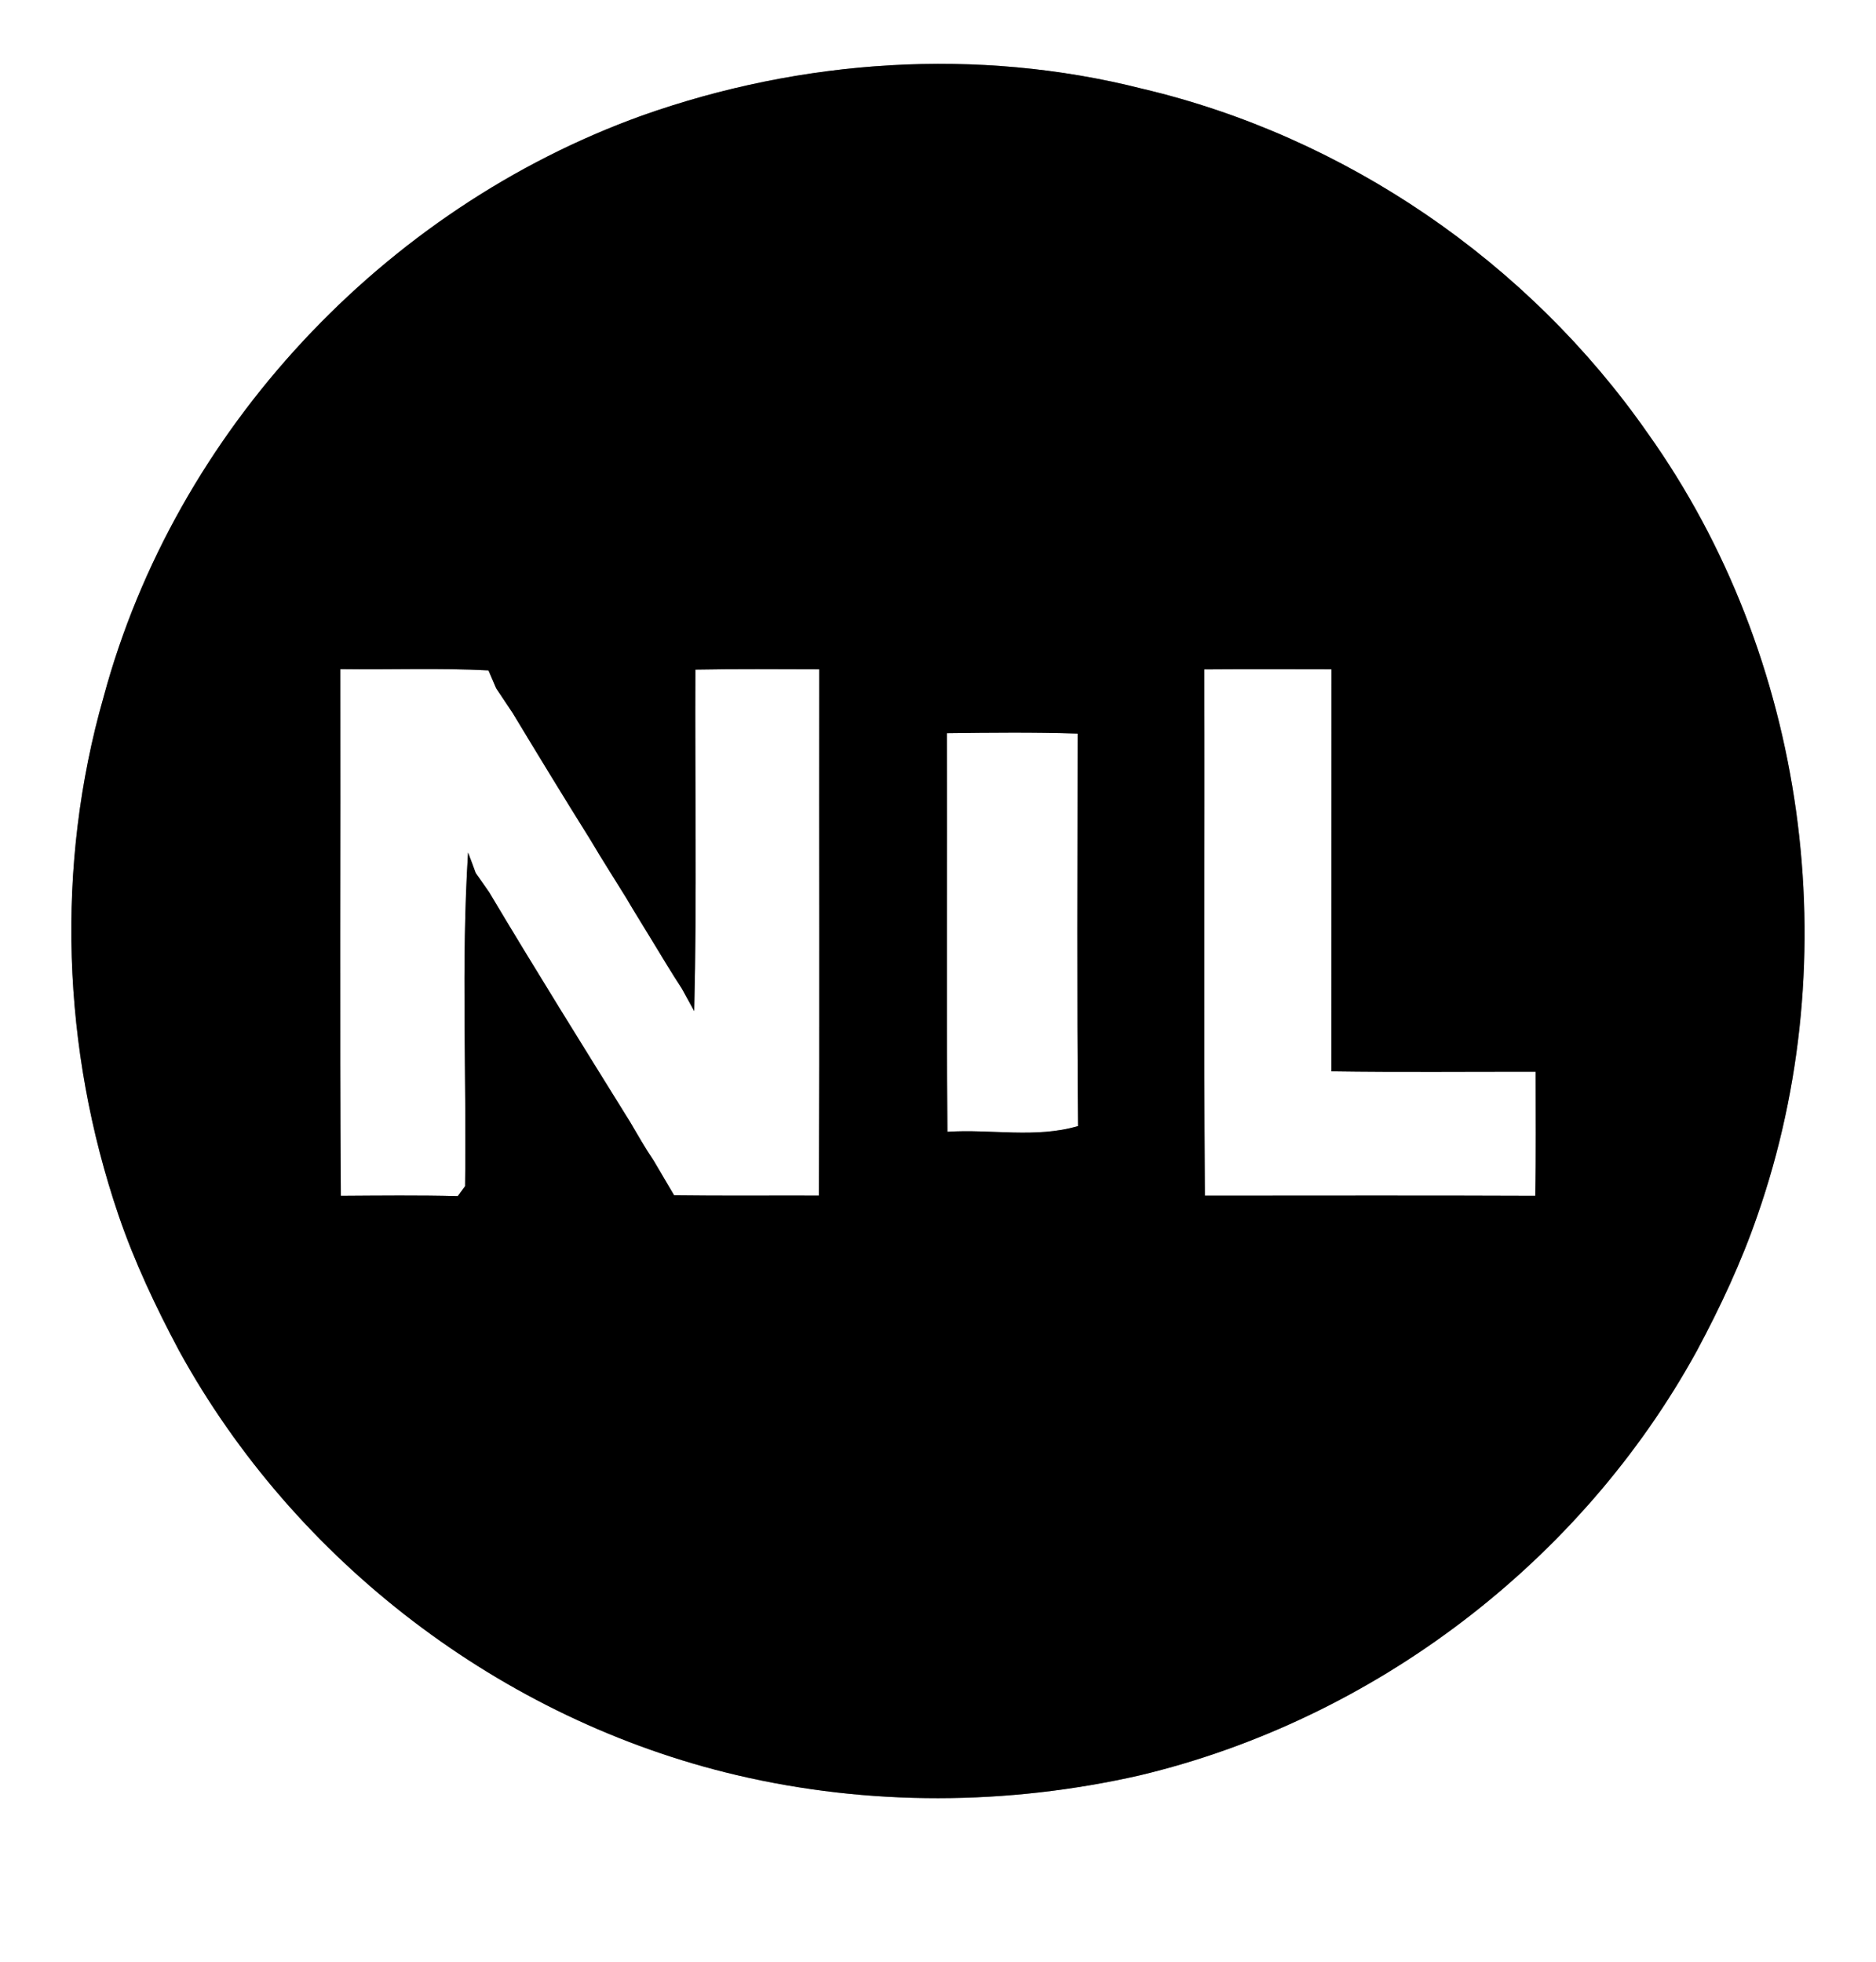 <?xml version="1.0" encoding="UTF-8" ?>
<!DOCTYPE svg PUBLIC "-//W3C//DTD SVG 1.1//EN" "http://www.w3.org/Graphics/SVG/1.1/DTD/svg11.dtd">
<svg width="239pt" height="250pt" viewBox="0 0 239 250" version="1.1" xmlns="http://www.w3.org/2000/svg">
<rect x="0" y="0" width="239" height="250" fill="#808080" stroke="none"/>
<g id="#ffffffff">
<path fill="#ffffff" opacity="1.00" d=" M 0.00 0.00 L 239.00 0.00 L 239.00 250.00 L 0.00 250.00 L 0.00 0.00 M 81.81 14.72 C 48.86 26.58 22.35 54.90 13.21 88.76 C 7.04 110.32 7.89 133.68 15.11 154.87 C 17.15 160.84 19.85 166.54 22.81 172.10 C 37.57 198.99 63.97 219.16 93.85 226.18 C 110.70 230.14 128.35 230.05 145.21 226.21 C 175.05 219.09 201.45 199.00 216.19 172.10 C 219.16 166.55 221.84 160.84 223.89 154.88 C 235.39 121.92 230.20 83.69 209.93 55.22 C 194.74 33.41 171.39 17.39 145.50 11.30 C 124.54 5.99 102.13 7.52 81.81 14.72 Z" />
<path fill="#ffffff" opacity="1.00" d=" M 43.35 85.26 C 49.64 85.35 55.95 85.09 62.23 85.42 C 62.48 85.99 62.96 87.13 63.21 87.70 C 63.92 88.75 64.62 89.80 65.32 90.86 C 68.58 96.26 71.86 101.65 75.21 107.00 C 76.67 109.48 78.23 111.90 79.74 114.35 C 80.84 116.24 82.02 118.09 83.15 119.97 C 84.37 121.98 85.58 124.00 86.87 125.97 C 87.39 126.92 87.92 127.87 88.44 128.83 C 88.80 114.33 88.52 99.82 88.59 85.32 C 93.85 85.22 99.11 85.27 104.37 85.28 C 104.34 107.64 104.42 129.99 104.33 152.34 C 98.18 152.32 92.03 152.38 85.88 152.30 C 85.02 150.83 84.15 149.36 83.29 147.90 C 82.20 146.29 81.24 144.61 80.27 142.95 C 74.23 133.22 68.17 123.51 62.31 113.67 C 61.74 112.85 61.17 112.04 60.60 111.23 C 60.29 110.36 59.96 109.49 59.63 108.63 C 58.74 122.76 59.45 136.98 59.25 151.14 C 59.02 151.46 58.55 152.09 58.32 152.41 C 53.35 152.28 48.39 152.34 43.42 152.37 C 43.26 130.00 43.40 107.63 43.35 85.26 Z" />
<path fill="#ffffff" opacity="1.00" d=" M 153.43 85.29 C 158.83 85.25 164.23 85.27 169.63 85.28 C 169.61 102.35 169.64 119.43 169.62 136.51 C 178.29 136.64 186.97 136.55 195.64 136.56 C 195.63 141.83 195.70 147.10 195.59 152.37 C 181.56 152.31 167.53 152.35 153.50 152.35 C 153.35 130.00 153.49 107.64 153.43 85.29 Z" />
<path fill="#ffffff" opacity="1.00" d=" M 120.63 93.42 C 126.18 93.35 131.73 93.29 137.28 93.47 C 137.28 110.14 137.18 126.81 137.34 143.48 C 131.97 145.07 126.22 143.84 120.70 144.21 C 120.56 127.28 120.70 110.35 120.63 93.42 Z" />
</g>
<g id="#000000ff">
<path fill="#000000" opacity="1.00" d=" M 81.81 14.72 C 102.13 7.52 124.54 5.99 145.50 11.30 C 171.39 17.39 194.74 33.41 209.93 55.22 C 230.20 83.69 235.39 121.92 223.89 154.88 C 221.84 160.84 219.16 166.55 216.19 172.10 C 201.45 199.00 175.05 219.09 145.21 226.21 C 128.35 230.05 110.70 230.14 93.85 226.18 C 63.97 219.16 37.57 198.99 22.81 172.10 C 19.85 166.54 17.15 160.84 15.11 154.87 C 7.89 133.68 7.04 110.32 13.21 88.76 C 22.35 54.90 48.86 26.58 81.81 14.72 M 43.35 85.26 C 43.40 107.63 43.26 130.00 43.42 152.37 C 48.39 152.34 53.35 152.28 58.32 152.41 C 58.55 152.09 59.02 151.46 59.25 151.14 C 59.45 136.98 58.74 122.76 59.63 108.63 C 59.96 109.49 60.29 110.36 60.60 111.23 C 61.17 112.04 61.74 112.85 62.31 113.67 C 68.17 123.51 74.23 133.22 80.27 142.95 C 81.24 144.61 82.20 146.29 83.29 147.90 C 84.15 149.36 85.02 150.83 85.88 152.30 C 92.03 152.38 98.18 152.32 104.33 152.34 C 104.42 129.99 104.34 107.64 104.37 85.28 C 99.11 85.27 93.85 85.22 88.59 85.32 C 88.52 99.82 88.80 114.33 88.44 128.83 C 87.92 127.87 87.39 126.92 86.87 125.97 C 85.58 124.00 84.37 121.98 83.15 119.97 C 82.02 118.09 80.84 116.24 79.74 114.35 C 78.23 111.90 76.67 109.48 75.21 107.00 C 71.86 101.65 68.58 96.26 65.32 90.86 C 64.62 89.80 63.92 88.75 63.21 87.70 C 62.96 87.13 62.48 85.99 62.23 85.42 C 55.95 85.09 49.64 85.35 43.35 85.26 M 153.43 85.29 C 153.49 107.64 153.35 130.00 153.50 152.35 C 167.53 152.35 181.56 152.31 195.59 152.37 C 195.70 147.10 195.63 141.83 195.64 136.56 C 186.97 136.55 178.29 136.64 169.62 136.51 C 169.64 119.43 169.61 102.35 169.63 85.28 C 164.23 85.27 158.83 85.25 153.43 85.29 M 120.63 93.42 C 120.70 110.35 120.56 127.28 120.70 144.21 C 126.22 143.84 131.97 145.07 137.34 143.48 C 137.18 126.81 137.28 110.14 137.28 93.47 C 131.73 93.29 126.18 93.35 120.63 93.42 Z" />
</g>
</svg>
